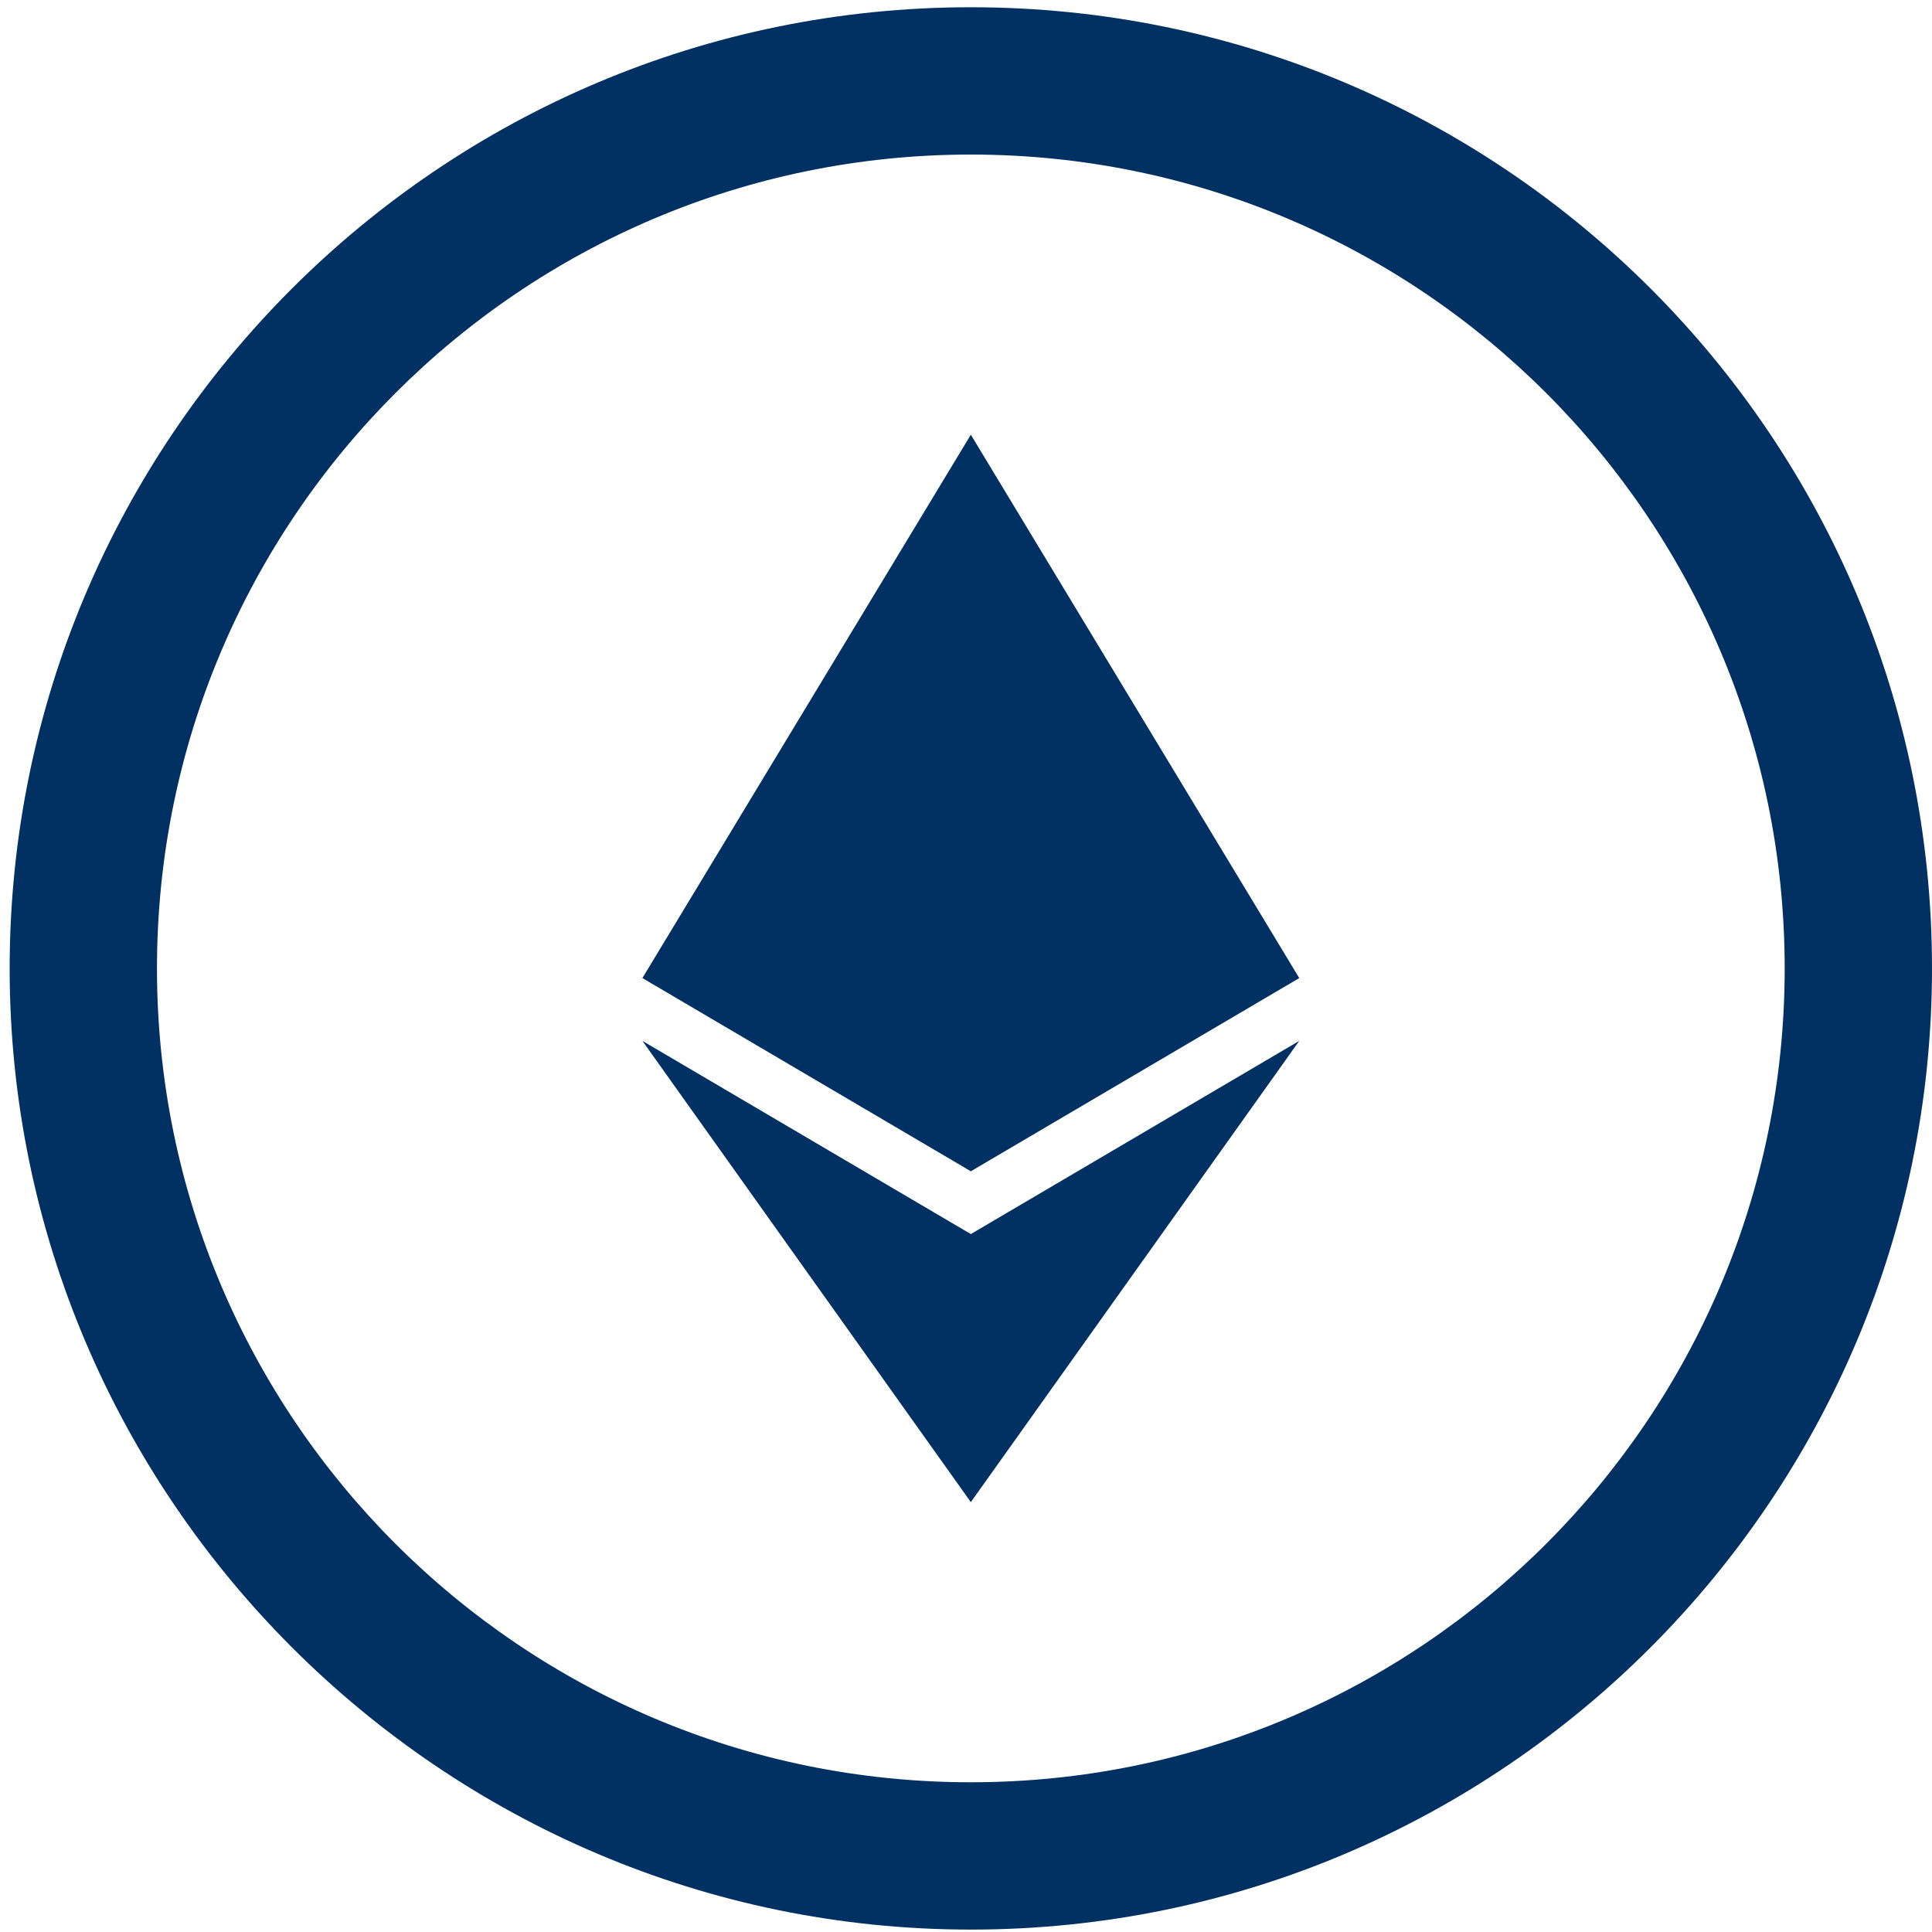 <?xml version="1.0" encoding="utf-8"?>
<!-- Generator: Adobe Illustrator 23.0.3, SVG Export Plug-In . SVG Version: 6.00 Build 0)  -->
<svg version="1.1" id="Livello_1" xmlns="http://www.w3.org/2000/svg" xmlns:xlink="http://www.w3.org/1999/xlink" x="0px" y="0px"
	 viewBox="0 0 80 80" style="enable-background:new 0 0 80 80;" xml:space="preserve">
<style type="text/css">
	.st0{fill:#003162;}
</style>
<polygon class="st0" points="40.2,62.2 53.8,43.1 40.2,51.1 26.6,43.1 40.2,62.2 40.2,62.2 40.2,62.2 40.2,62.2 "/>
<polygon class="st0" points="40.2,48.5 40.2,48.5 53.8,40.5 40.2,18 40.2,18 40.2,18 40.2,18 40.2,18 26.6,40.5 "/>
<path class="st0" d="M40.2,79.9C18.3,79.9,0.4,62,0.4,40.1c0-21.9,17.8-39.8,39.8-39.8C62.2,0.3,80,18.1,80,40.1
	C80,62,62.2,79.9,40.2,79.9 M40.2,6.4C21.6,6.4,6.5,21.5,6.5,40.1c0,18.6,15.1,33.7,33.7,33.7c18.6,0,33.7-15.1,33.7-33.7
	C73.9,21.5,58.8,6.4,40.2,6.4"/>
</svg>
